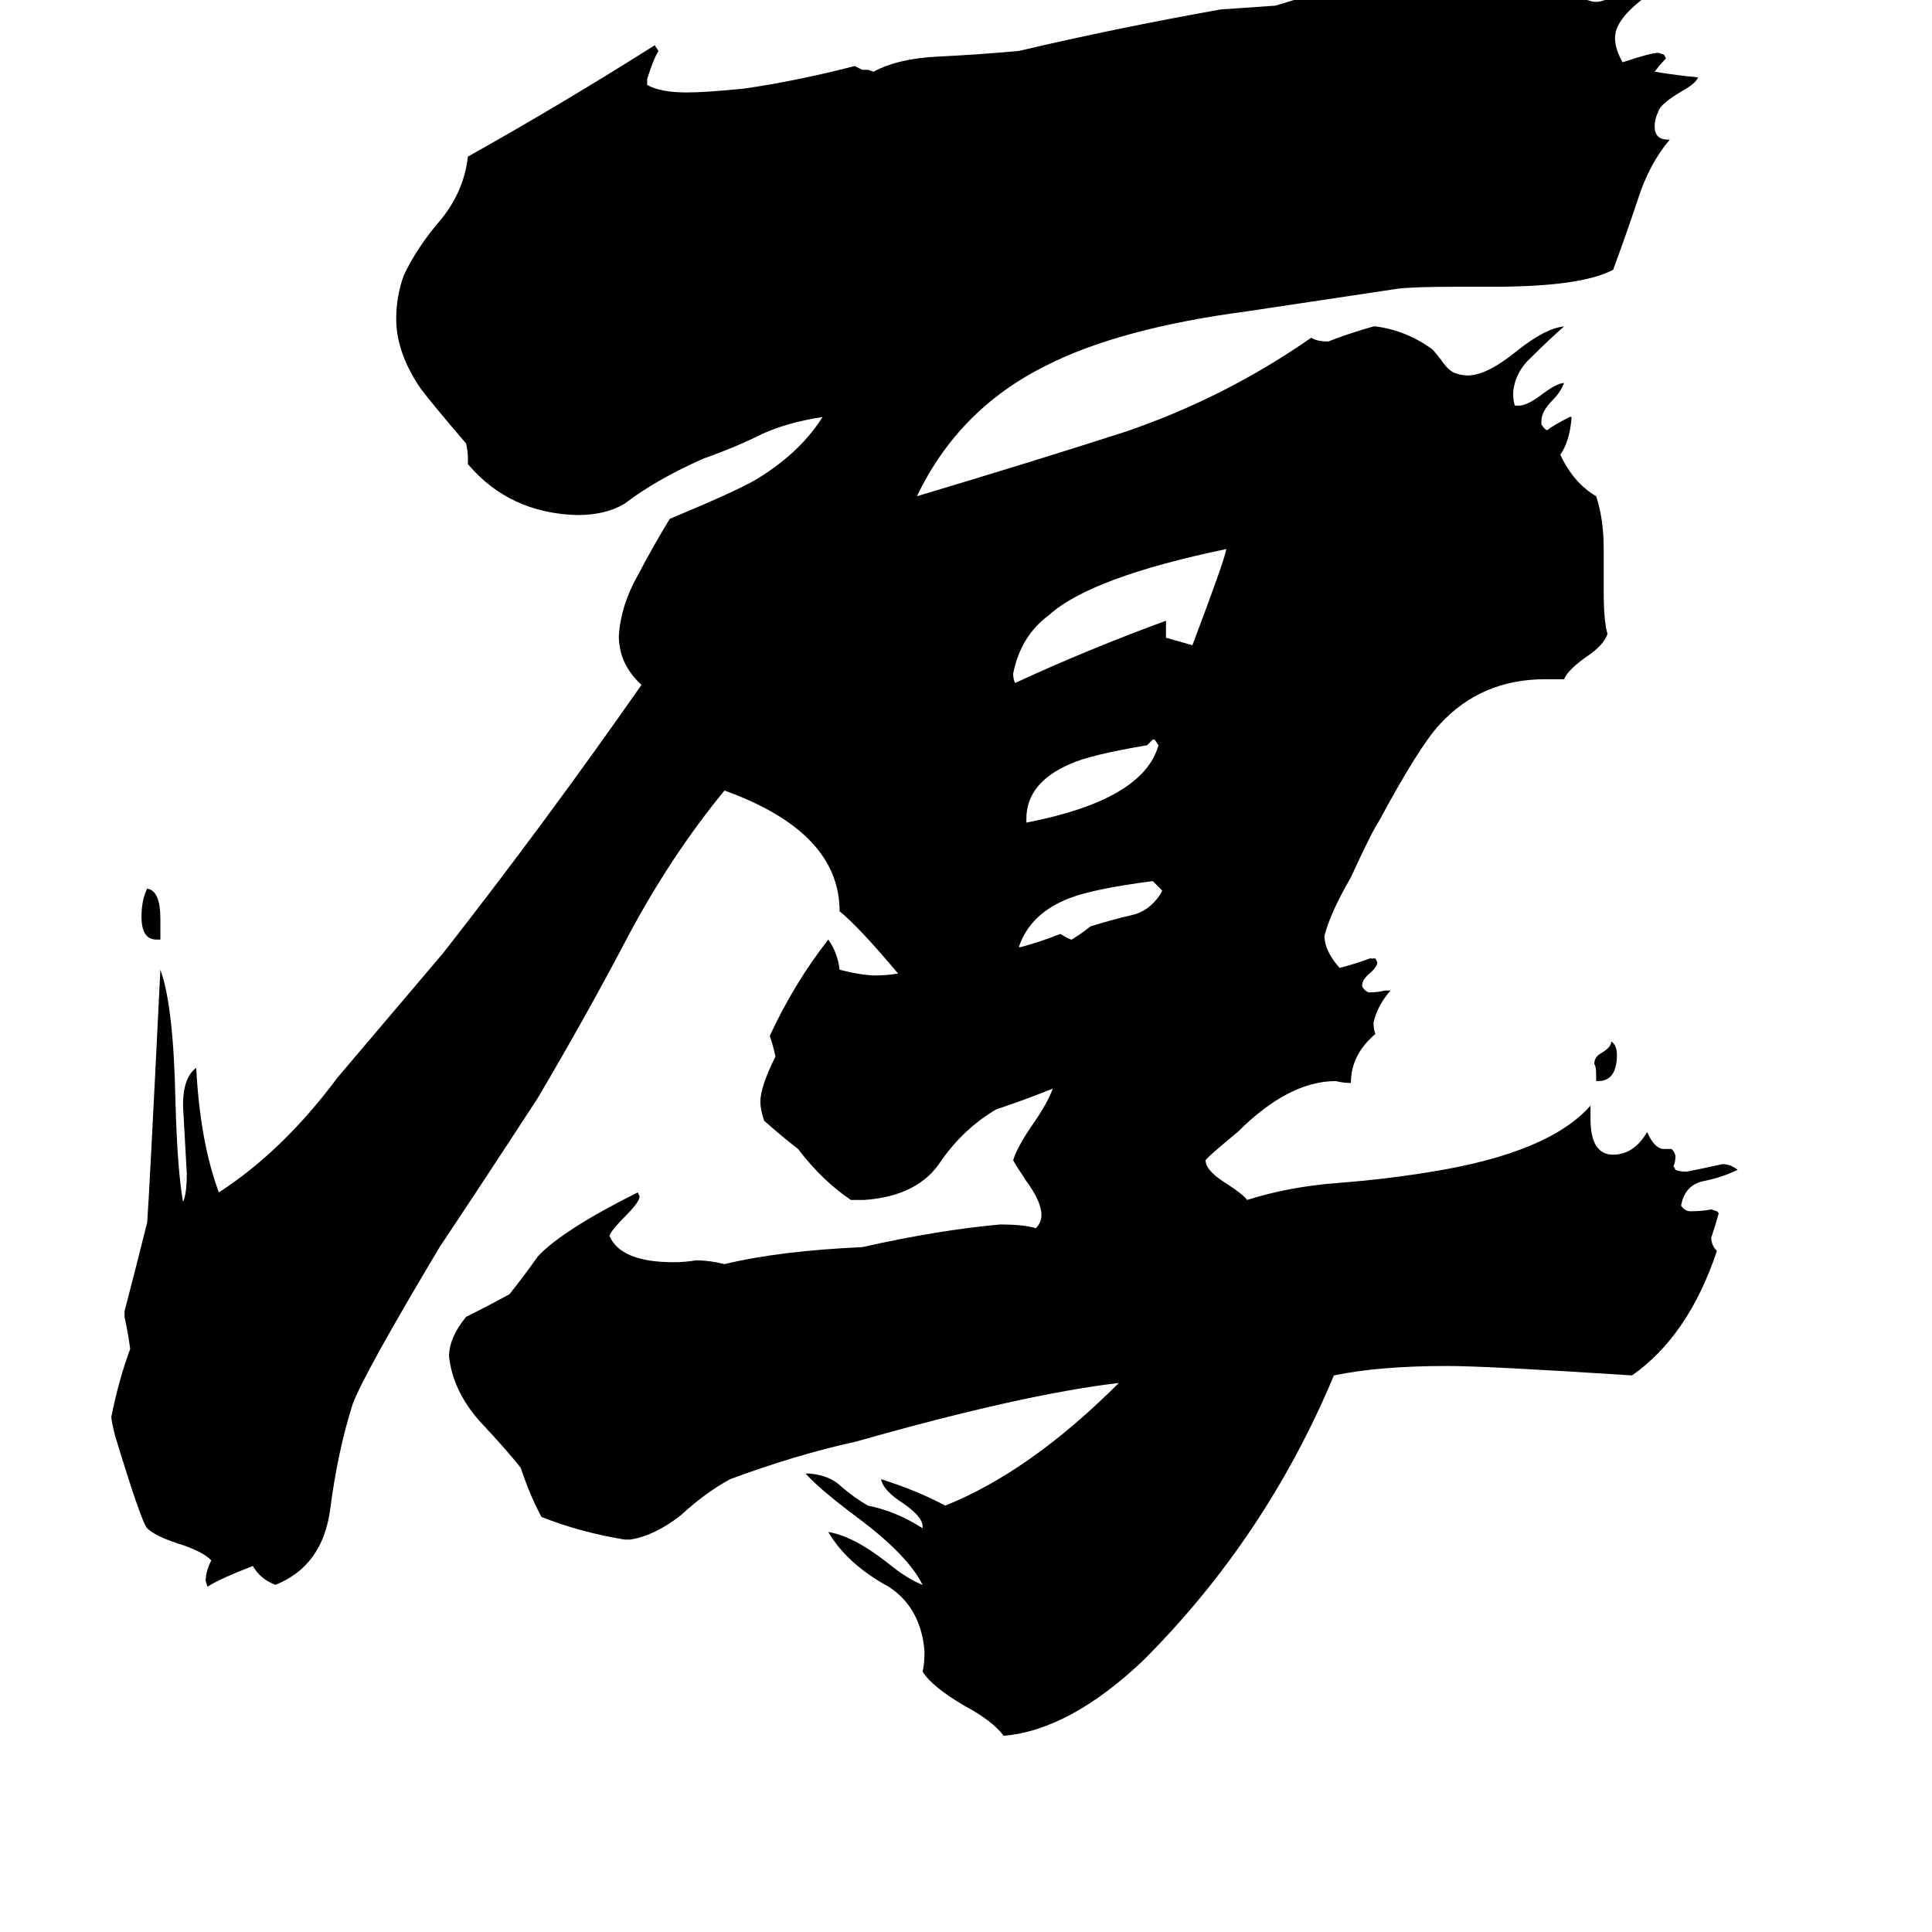 <svg xmlns="http://www.w3.org/2000/svg" viewBox="0 -800 1024 1024">
	<path fill="#000000" d="M847 -227H846V-230Q846 -235 845 -236Q845 -240 849 -242Q854 -245 854 -248Q857 -246 857 -241Q857 -227 847 -227ZM85 -302H83Q75 -302 75 -314Q75 -323 78 -329Q85 -328 85 -313ZM540 -298H541Q552 -301 562 -305Q567 -302 568 -302Q573 -305 578 -309Q591 -313 600 -315Q609 -317 615 -326L616 -328Q614 -330 611 -333Q580 -329 567 -324Q546 -316 540 -298ZM612 -408H611L608 -405Q578 -400 567 -395Q544 -385 544 -366V-364Q606 -376 614 -405ZM618 -471V-462Q625 -460 632 -458Q649 -503 650 -509Q578 -494 556 -474Q541 -463 537 -443Q537 -440 538 -438Q577 -456 618 -471ZM882 -191H886Q888 -189 888 -187Q888 -184 887 -182L888 -180Q890 -179 894 -179Q904 -181 913 -183Q917 -183 921 -180Q913 -176 903 -174Q893 -172 891 -161Q893 -158 896 -158Q902 -158 907 -159L910 -158L911 -157Q909 -150 907 -144Q907 -140 910 -137Q895 -92 865 -71Q788 -76 767 -76Q731 -76 707 -71Q671 15 606 80Q567 117 532 120Q526 112 511 104Q494 94 489 86Q490 82 490 75Q488 52 471 41Q449 29 439 12Q452 14 470 28Q481 37 489 40Q481 24 454 4Q434 -11 427 -19H429Q440 -18 446 -12Q453 -6 460 -2Q475 1 489 10V9Q489 4 479 -3Q468 -10 467 -16Q486 -10 501 -2Q546 -20 593 -67Q542 -61 454 -36Q422 -29 387 -16Q374 -9 361 3Q347 14 334 16H331Q307 12 287 4Q281 -7 276 -22Q269 -31 254 -47Q240 -63 238 -81Q238 -91 247 -102Q259 -108 270 -114Q278 -124 285 -134Q298 -148 338 -168L339 -166Q339 -163 332 -156Q324 -148 323 -145Q329 -131 357 -131Q363 -131 369 -132Q376 -132 384 -130Q413 -137 457 -139Q497 -148 530 -151Q543 -151 549 -149Q552 -152 552 -156Q552 -163 544 -174Q538 -183 537 -185Q539 -192 548 -205Q555 -215 558 -223Q543 -217 528 -212Q511 -202 499 -185Q487 -166 458 -164H451Q436 -174 423 -191Q414 -198 405 -206Q403 -212 403 -216Q403 -224 411 -240Q410 -245 408 -251Q421 -279 439 -302Q444 -295 445 -286Q457 -283 464 -283Q470 -283 476 -284Q455 -309 445 -317Q445 -359 384 -381Q356 -347 333 -304Q311 -262 285 -218Q259 -178 233 -139Q193 -72 187 -56Q179 -31 175 0Q171 30 146 40Q138 37 134 30Q116 37 110 41L109 38Q109 33 112 27Q107 22 94 18Q82 14 78 10Q75 7 61 -39Q59 -47 59 -49Q63 -69 69 -85Q68 -93 66 -102V-105Q72 -128 78 -152Q79 -164 85 -286Q92 -267 93 -216Q94 -180 97 -163Q99 -167 99 -178Q98 -196 97 -214Q97 -229 104 -234Q106 -195 116 -168Q150 -190 179 -229Q207 -262 235 -295Q289 -364 340 -437Q328 -448 328 -463Q329 -479 338 -495Q347 -512 355 -525Q391 -540 401 -546Q424 -560 436 -579Q417 -576 404 -570Q390 -563 373 -557Q348 -546 331 -533Q321 -527 306 -527Q270 -528 248 -554V-557Q248 -561 247 -565Q229 -586 223 -594Q210 -613 210 -631Q210 -643 214 -654Q221 -669 234 -684Q246 -699 248 -717Q298 -745 347 -776L349 -773Q346 -768 343 -758V-755Q350 -751 364 -751Q374 -751 394 -753Q422 -757 453 -765L457 -763H460L463 -762Q476 -769 497 -770Q518 -771 540 -773Q591 -785 647 -795Q662 -796 676 -797Q696 -803 715 -809H744Q760 -810 784 -818Q808 -826 817 -827Q823 -816 833 -816Q842 -817 851 -819Q851 -815 845 -811Q839 -807 839 -801Q843 -799 846 -799Q850 -799 860 -804Q872 -810 881 -810H885Q856 -793 856 -780Q856 -774 860 -767Q875 -772 879 -772L882 -771L883 -769Q880 -766 877 -762Q889 -760 900 -759Q899 -756 892 -752Q880 -745 879 -741Q877 -737 877 -733Q877 -726 884 -726H885Q874 -713 868 -694Q862 -676 855 -657Q838 -648 791 -648H770Q750 -648 741 -647Q734 -646 661 -635Q593 -626 554 -606Q508 -583 486 -537Q543 -554 596 -571Q649 -589 695 -621Q698 -619 704 -619Q714 -623 728 -627H729Q745 -625 759 -615Q761 -613 764 -609Q768 -603 772 -602Q775 -601 778 -601Q788 -601 804 -614Q819 -626 829 -627Q821 -620 812 -611Q803 -603 802 -592Q802 -587 803 -585H805Q809 -585 816 -590Q825 -597 829 -597Q827 -592 823 -588Q817 -582 817 -577V-575Q819 -572 820 -572Q824 -575 832 -579H833Q832 -566 827 -559Q834 -544 846 -537Q850 -525 850 -509V-486Q850 -471 852 -464Q850 -458 841 -452Q831 -445 829 -440H819Q785 -440 763 -416Q752 -404 731 -365Q727 -359 716 -335Q705 -316 702 -304Q702 -296 710 -287Q718 -289 726 -292H729L730 -290Q730 -288 727 -285Q722 -281 722 -278V-277Q724 -274 726 -274Q730 -274 734 -275H737Q730 -267 728 -258Q728 -254 729 -252Q716 -241 716 -226Q712 -226 708 -227Q683 -227 656 -200Q639 -186 639 -185Q639 -180 648 -174Q659 -167 661 -164Q683 -171 709 -173Q735 -175 759 -179Q821 -189 843 -214V-207Q843 -188 855 -188Q866 -188 873 -200Q877 -191 882 -191Z"/>
</svg>